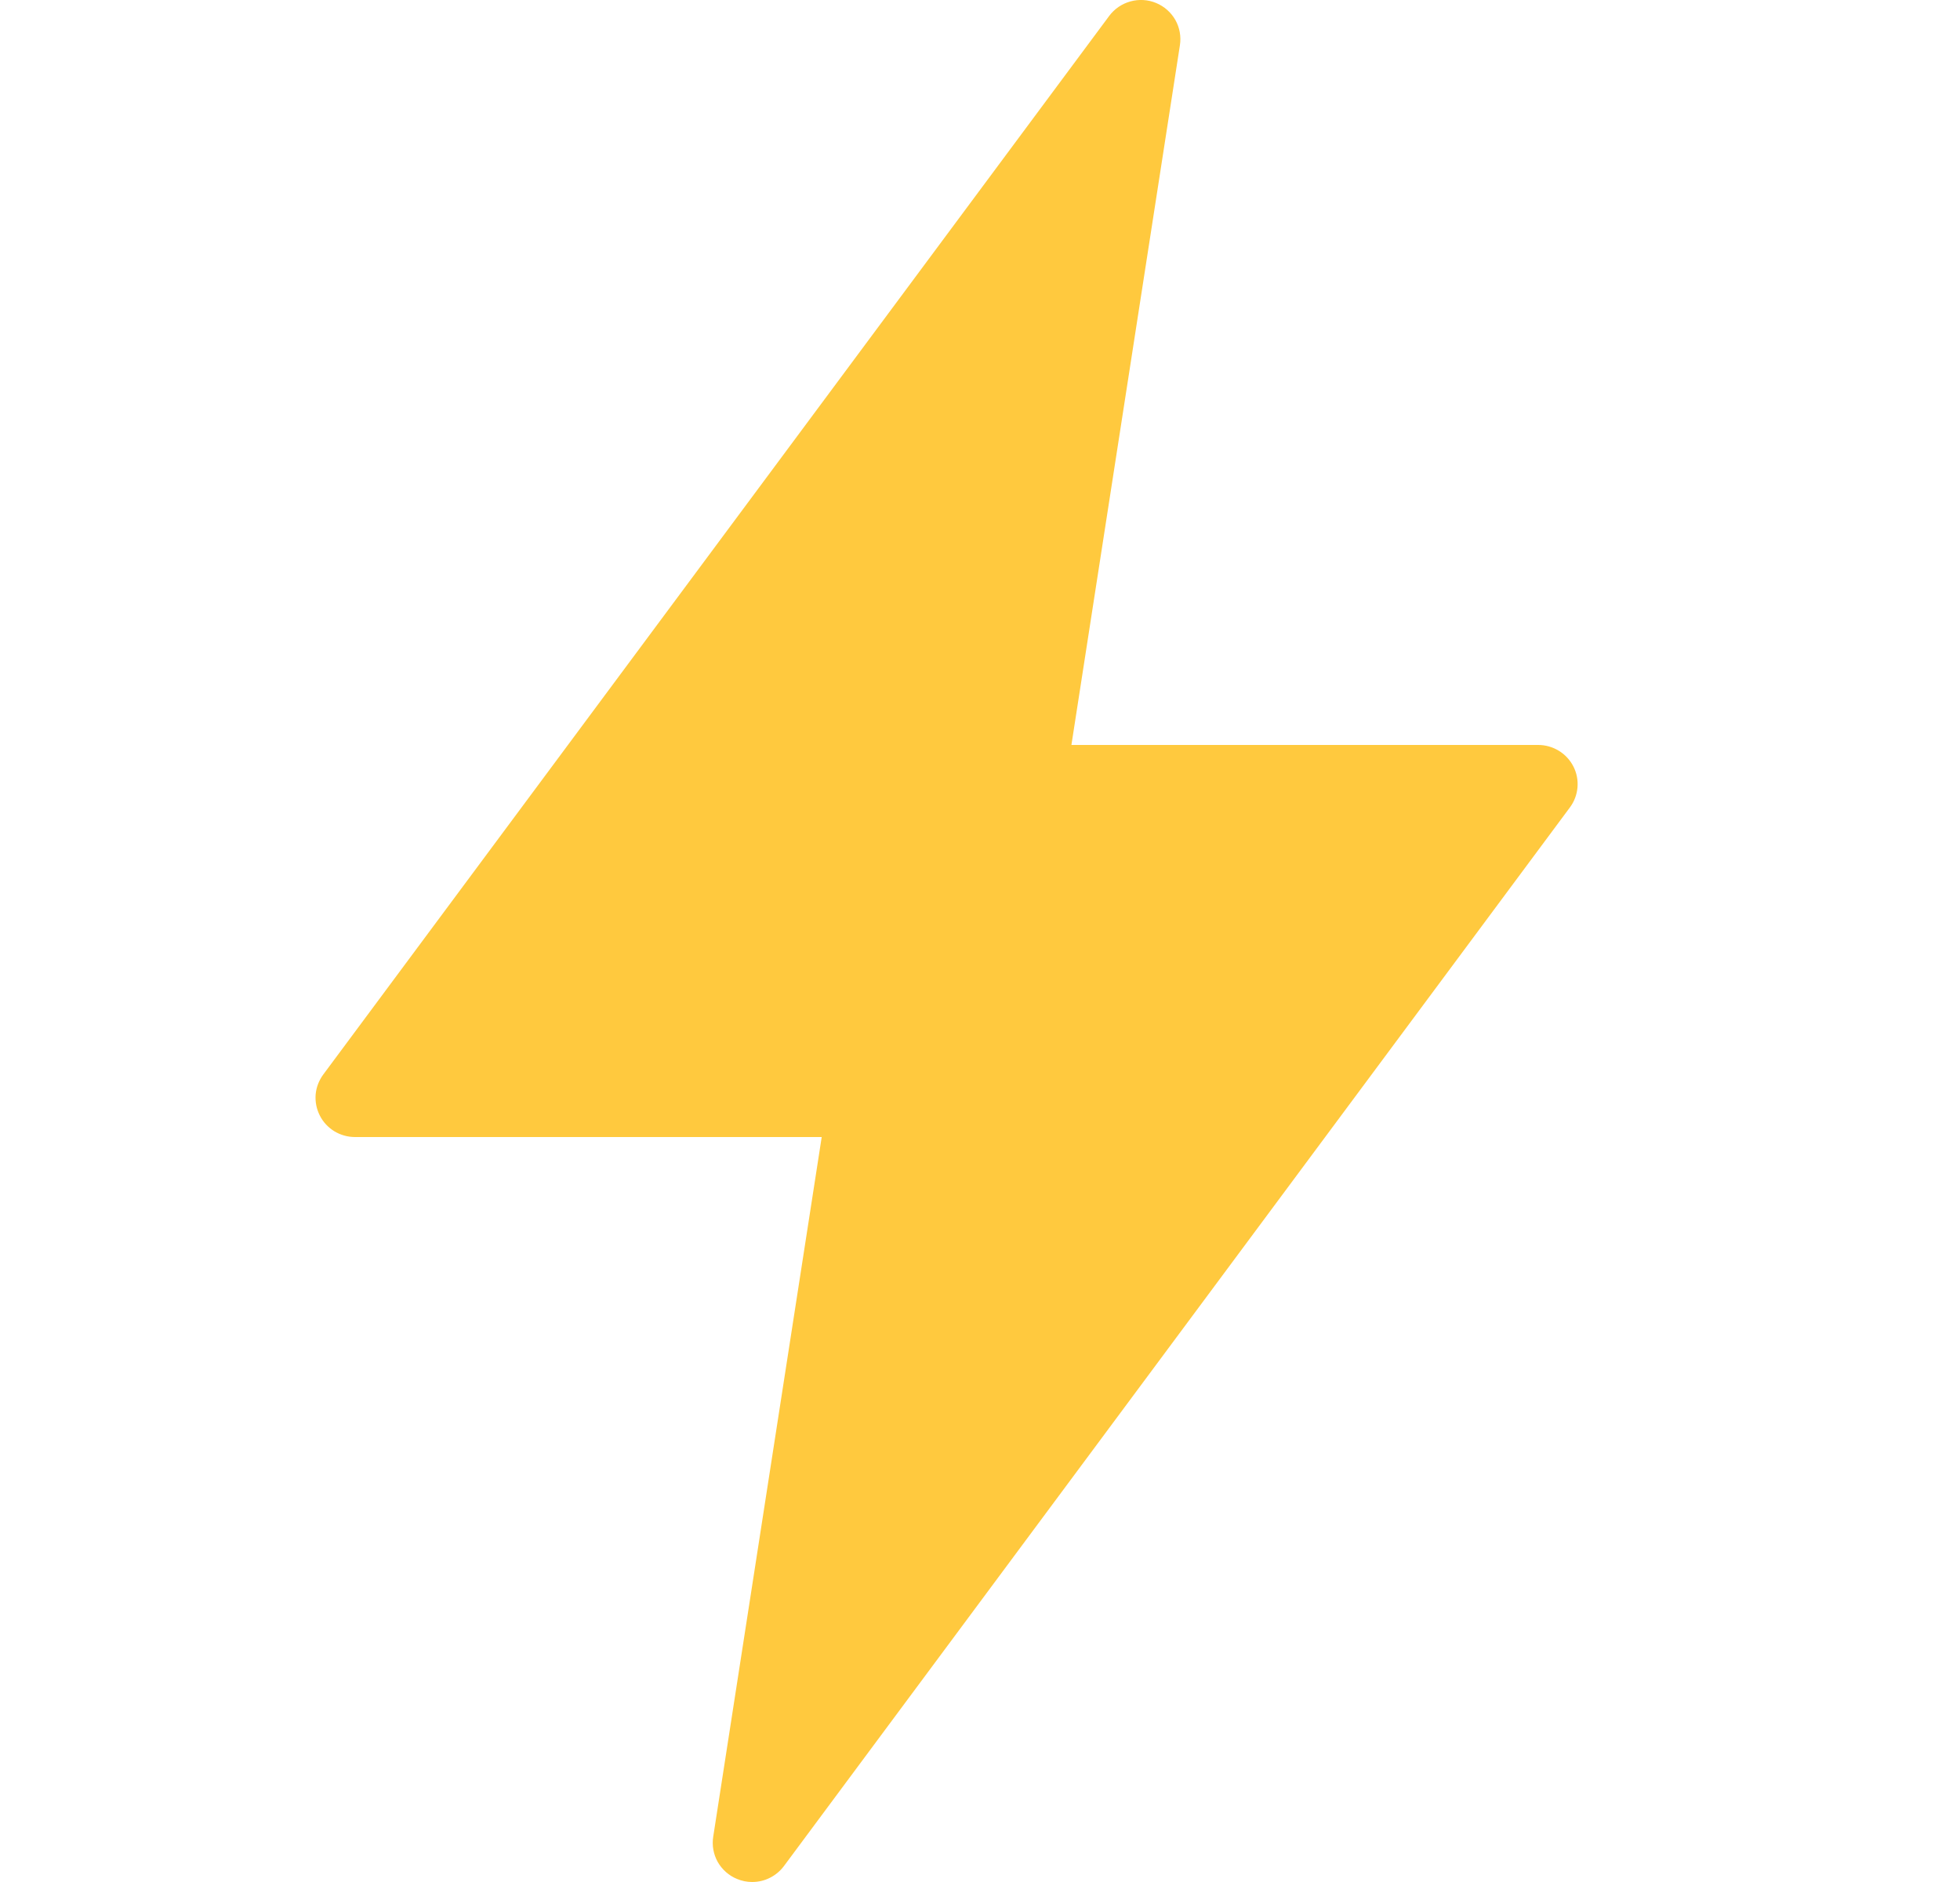 <svg width="25" height="24" viewBox="0 0 25 24" fill="none" xmlns="http://www.w3.org/2000/svg">
<g clip-path="url(#clip0_4320_5051)">
<path d="M20.024 10.297L9.999 23.797C9.952 23.86 9.891 23.911 9.821 23.946C9.751 23.982 9.673 24 9.594 24C9.528 24 9.462 23.987 9.401 23.961C9.297 23.919 9.211 23.842 9.155 23.745C9.1 23.647 9.08 23.534 9.097 23.424L10.481 14.5H4.528C4.435 14.5 4.343 14.474 4.264 14.426C4.185 14.377 4.12 14.308 4.079 14.225C4.037 14.143 4.019 14.05 4.026 13.958C4.034 13.866 4.068 13.778 4.123 13.703L14.148 0.203C14.215 0.113 14.31 0.048 14.419 0.018C14.527 -0.012 14.643 -0.005 14.746 0.038C14.85 0.081 14.937 0.158 14.992 0.255C15.047 0.353 15.067 0.466 15.05 0.576L13.666 9.5H19.62C19.713 9.5 19.804 9.526 19.883 9.574C19.963 9.623 20.027 9.692 20.069 9.775C20.111 9.857 20.129 9.95 20.121 10.042C20.113 10.134 20.08 10.222 20.024 10.297Z" fill="#FFC93E"/>
</g>
<defs>
<clipPath id="clip0_4320_5051">
<rect width="24.147" height="24" fill="white"/>
</clipPath>
</defs>
</svg>
